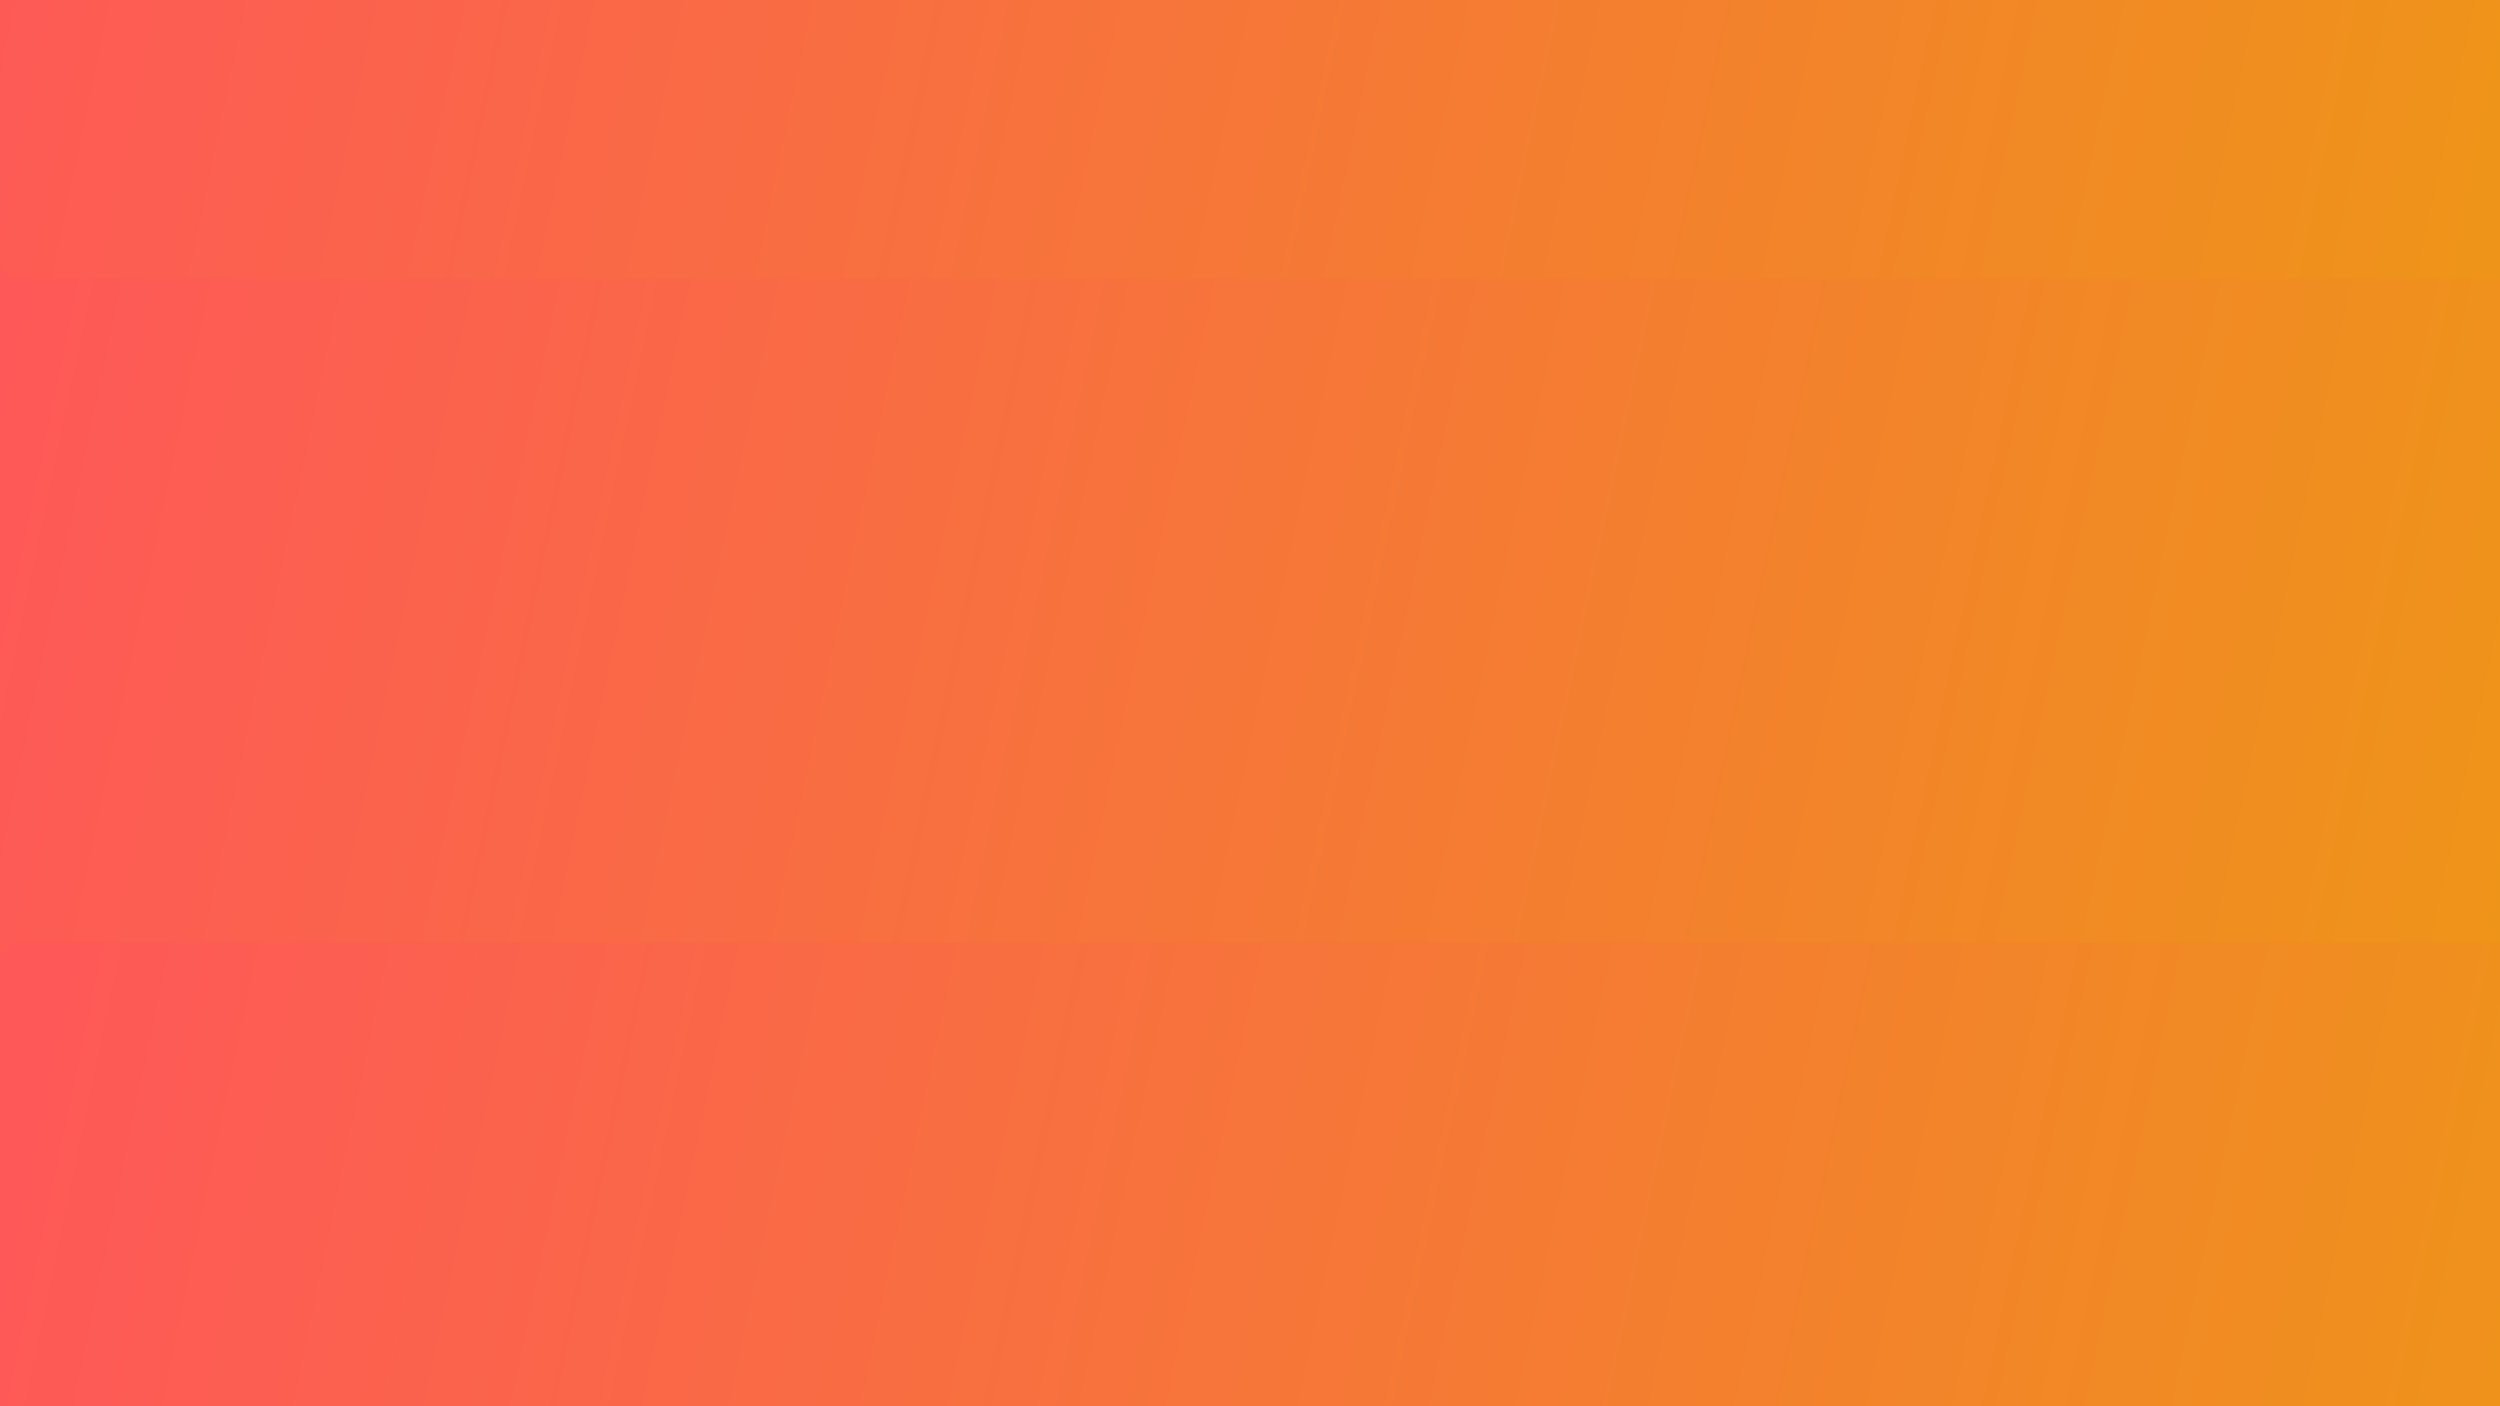 <svg xmlns="http://www.w3.org/2000/svg" xmlns:xlink="http://www.w3.org/1999/xlink" width="1920" zoomAndPan="magnify" viewBox="0 0 1440 810" height="1080" preserveAspectRatio="xMidYMid meet" version="1.0"><defs><clipPath id="19d35f02f5"><path d="M 0 54.047 L 1440 54.047 L 1440 609.047 L 0 609.047 Z M 0 54.047 " clip-rule="nonzero"/></clipPath><clipPath id="1b123a0cb8"><path d="M 12.219 54.047 L 1454.031 54.047 C 1454.832 54.047 1455.629 54.129 1456.414 54.285 C 1457.199 54.441 1457.965 54.672 1458.707 54.98 C 1459.449 55.285 1460.152 55.664 1460.82 56.109 C 1461.484 56.555 1462.102 57.062 1462.672 57.629 C 1463.238 58.195 1463.742 58.812 1464.191 59.48 C 1464.637 60.148 1465.012 60.855 1465.32 61.594 C 1465.625 62.336 1465.859 63.102 1466.016 63.887 C 1466.172 64.676 1466.25 65.469 1466.25 66.273 L 1466.25 596.824 C 1466.25 597.625 1466.172 598.422 1466.016 599.207 C 1465.859 599.996 1465.625 600.762 1465.32 601.504 C 1465.012 602.242 1464.637 602.949 1464.191 603.617 C 1463.742 604.281 1463.238 604.902 1462.672 605.469 C 1462.102 606.035 1461.484 606.543 1460.82 606.988 C 1460.152 607.434 1459.449 607.812 1458.707 608.117 C 1457.965 608.426 1457.199 608.656 1456.414 608.812 C 1455.629 608.969 1454.832 609.047 1454.031 609.047 L 12.219 609.047 C 11.418 609.047 10.621 608.969 9.836 608.812 C 9.047 608.656 8.285 608.426 7.543 608.117 C 6.801 607.812 6.098 607.434 5.43 606.988 C 4.766 606.543 4.148 606.035 3.578 605.469 C 3.012 604.902 2.504 604.281 2.059 603.617 C 1.613 602.949 1.238 602.242 0.93 601.504 C 0.625 600.762 0.391 599.996 0.234 599.207 C 0.078 598.422 0 597.625 0 596.824 L 0 66.273 C 0 65.469 0.078 64.676 0.234 63.887 C 0.391 63.102 0.625 62.336 0.93 61.594 C 1.238 60.855 1.613 60.148 2.059 59.48 C 2.504 58.812 3.012 58.195 3.578 57.629 C 4.148 57.062 4.766 56.555 5.43 56.109 C 6.098 55.664 6.801 55.285 7.543 54.98 C 8.285 54.672 9.047 54.441 9.836 54.285 C 10.621 54.129 11.418 54.047 12.219 54.047 Z M 12.219 54.047 " clip-rule="nonzero"/></clipPath><linearGradient x1="-1.5" gradientTransform="matrix(2.444, 0, 0, 2.445, 0.001, 54.049)" y1="7.147" x2="608.531" gradientUnits="userSpaceOnUse" y2="135.153" id="454fa7cd96"><stop stop-opacity="1" stop-color="rgb(99.599%, 34.499%, 34.499%)" offset="0"/><stop stop-opacity="1" stop-color="rgb(99.597%, 34.505%, 34.492%)" offset="0.016"/><stop stop-opacity="1" stop-color="rgb(99.571%, 34.607%, 34.386%)" offset="0.023"/><stop stop-opacity="1" stop-color="rgb(99.522%, 34.796%, 34.187%)" offset="0.031"/><stop stop-opacity="1" stop-color="rgb(99.474%, 34.985%, 33.989%)" offset="0.039"/><stop stop-opacity="1" stop-color="rgb(99.423%, 35.175%, 33.789%)" offset="0.047"/><stop stop-opacity="1" stop-color="rgb(99.374%, 35.364%, 33.591%)" offset="0.055"/><stop stop-opacity="1" stop-color="rgb(99.326%, 35.555%, 33.392%)" offset="0.062"/><stop stop-opacity="1" stop-color="rgb(99.277%, 35.744%, 33.192%)" offset="0.07"/><stop stop-opacity="1" stop-color="rgb(99.228%, 35.933%, 32.994%)" offset="0.075"/><stop stop-opacity="1" stop-color="rgb(99.203%, 36.028%, 32.895%)" offset="0.078"/><stop stop-opacity="1" stop-color="rgb(99.178%, 36.122%, 32.796%)" offset="0.086"/><stop stop-opacity="1" stop-color="rgb(99.129%, 36.311%, 32.596%)" offset="0.094"/><stop stop-opacity="1" stop-color="rgb(99.08%, 36.502%, 32.397%)" offset="0.102"/><stop stop-opacity="1" stop-color="rgb(99.031%, 36.691%, 32.199%)" offset="0.109"/><stop stop-opacity="1" stop-color="rgb(98.982%, 36.88%, 31.999%)" offset="0.117"/><stop stop-opacity="1" stop-color="rgb(98.932%, 37.07%, 31.801%)" offset="0.125"/><stop stop-opacity="1" stop-color="rgb(98.883%, 37.259%, 31.602%)" offset="0.133"/><stop stop-opacity="1" stop-color="rgb(98.834%, 37.45%, 31.403%)" offset="0.141"/><stop stop-opacity="1" stop-color="rgb(98.785%, 37.639%, 31.204%)" offset="0.148"/><stop stop-opacity="1" stop-color="rgb(98.737%, 37.828%, 31.006%)" offset="0.156"/><stop stop-opacity="1" stop-color="rgb(98.686%, 38.017%, 30.806%)" offset="0.164"/><stop stop-opacity="1" stop-color="rgb(98.637%, 38.206%, 30.608%)" offset="0.172"/><stop stop-opacity="1" stop-color="rgb(98.589%, 38.397%, 30.409%)" offset="0.18"/><stop stop-opacity="1" stop-color="rgb(98.54%, 38.586%, 30.209%)" offset="0.188"/><stop stop-opacity="1" stop-color="rgb(98.491%, 38.776%, 30.011%)" offset="0.195"/><stop stop-opacity="1" stop-color="rgb(98.441%, 38.965%, 29.813%)" offset="0.203"/><stop stop-opacity="1" stop-color="rgb(98.392%, 39.154%, 29.613%)" offset="0.211"/><stop stop-opacity="1" stop-color="rgb(98.343%, 39.345%, 29.414%)" offset="0.219"/><stop stop-opacity="1" stop-color="rgb(98.294%, 39.534%, 29.216%)" offset="0.227"/><stop stop-opacity="1" stop-color="rgb(98.245%, 39.723%, 29.016%)" offset="0.234"/><stop stop-opacity="1" stop-color="rgb(98.195%, 39.912%, 28.818%)" offset="0.242"/><stop stop-opacity="1" stop-color="rgb(98.146%, 40.102%, 28.619%)" offset="0.25"/><stop stop-opacity="1" stop-color="rgb(98.097%, 40.292%, 28.419%)" offset="0.258"/><stop stop-opacity="1" stop-color="rgb(98.048%, 40.482%, 28.221%)" offset="0.266"/><stop stop-opacity="1" stop-color="rgb(98%, 40.671%, 28.023%)" offset="0.273"/><stop stop-opacity="1" stop-color="rgb(97.949%, 40.86%, 27.823%)" offset="0.281"/><stop stop-opacity="1" stop-color="rgb(97.9%, 41.049%, 27.625%)" offset="0.289"/><stop stop-opacity="1" stop-color="rgb(97.852%, 41.24%, 27.426%)" offset="0.297"/><stop stop-opacity="1" stop-color="rgb(97.803%, 41.429%, 27.226%)" offset="0.305"/><stop stop-opacity="1" stop-color="rgb(97.754%, 41.618%, 27.028%)" offset="0.312"/><stop stop-opacity="1" stop-color="rgb(97.704%, 41.808%, 26.83%)" offset="0.32"/><stop stop-opacity="1" stop-color="rgb(97.655%, 41.997%, 26.631%)" offset="0.328"/><stop stop-opacity="1" stop-color="rgb(97.606%, 42.188%, 26.431%)" offset="0.336"/><stop stop-opacity="1" stop-color="rgb(97.557%, 42.377%, 26.233%)" offset="0.344"/><stop stop-opacity="1" stop-color="rgb(97.508%, 42.566%, 26.035%)" offset="0.352"/><stop stop-opacity="1" stop-color="rgb(97.458%, 42.755%, 25.835%)" offset="0.359"/><stop stop-opacity="1" stop-color="rgb(97.409%, 42.944%, 25.636%)" offset="0.367"/><stop stop-opacity="1" stop-color="rgb(97.36%, 43.135%, 25.438%)" offset="0.375"/><stop stop-opacity="1" stop-color="rgb(97.311%, 43.324%, 25.238%)" offset="0.383"/><stop stop-opacity="1" stop-color="rgb(97.263%, 43.513%, 25.04%)" offset="0.391"/><stop stop-opacity="1" stop-color="rgb(97.212%, 43.703%, 24.841%)" offset="0.398"/><stop stop-opacity="1" stop-color="rgb(97.163%, 43.892%, 24.641%)" offset="0.406"/><stop stop-opacity="1" stop-color="rgb(97.115%, 44.083%, 24.443%)" offset="0.414"/><stop stop-opacity="1" stop-color="rgb(97.066%, 44.272%, 24.245%)" offset="0.422"/><stop stop-opacity="1" stop-color="rgb(97.017%, 44.461%, 24.045%)" offset="0.43"/><stop stop-opacity="1" stop-color="rgb(96.967%, 44.65%, 23.846%)" offset="0.438"/><stop stop-opacity="1" stop-color="rgb(96.918%, 44.839%, 23.648%)" offset="0.445"/><stop stop-opacity="1" stop-color="rgb(96.869%, 45.03%, 23.448%)" offset="0.453"/><stop stop-opacity="1" stop-color="rgb(96.82%, 45.219%, 23.25%)" offset="0.461"/><stop stop-opacity="1" stop-color="rgb(96.771%, 45.409%, 23.051%)" offset="0.469"/><stop stop-opacity="1" stop-color="rgb(96.721%, 45.598%, 22.852%)" offset="0.477"/><stop stop-opacity="1" stop-color="rgb(96.672%, 45.787%, 22.653%)" offset="0.484"/><stop stop-opacity="1" stop-color="rgb(96.623%, 45.978%, 22.455%)" offset="0.492"/><stop stop-opacity="1" stop-color="rgb(96.574%, 46.167%, 22.255%)" offset="0.5"/><stop stop-opacity="1" stop-color="rgb(96.526%, 46.356%, 22.057%)" offset="0.508"/><stop stop-opacity="1" stop-color="rgb(96.475%, 46.545%, 21.858%)" offset="0.516"/><stop stop-opacity="1" stop-color="rgb(96.426%, 46.735%, 21.658%)" offset="0.523"/><stop stop-opacity="1" stop-color="rgb(96.378%, 46.925%, 21.46%)" offset="0.531"/><stop stop-opacity="1" stop-color="rgb(96.329%, 47.115%, 21.262%)" offset="0.539"/><stop stop-opacity="1" stop-color="rgb(96.28%, 47.304%, 21.062%)" offset="0.547"/><stop stop-opacity="1" stop-color="rgb(96.23%, 47.493%, 20.863%)" offset="0.555"/><stop stop-opacity="1" stop-color="rgb(96.181%, 47.682%, 20.665%)" offset="0.562"/><stop stop-opacity="1" stop-color="rgb(96.132%, 47.873%, 20.465%)" offset="0.57"/><stop stop-opacity="1" stop-color="rgb(96.083%, 48.062%, 20.267%)" offset="0.578"/><stop stop-opacity="1" stop-color="rgb(96.034%, 48.251%, 20.068%)" offset="0.586"/><stop stop-opacity="1" stop-color="rgb(95.984%, 48.441%, 19.868%)" offset="0.594"/><stop stop-opacity="1" stop-color="rgb(95.935%, 48.63%, 19.67%)" offset="0.602"/><stop stop-opacity="1" stop-color="rgb(95.886%, 48.819%, 19.472%)" offset="0.609"/><stop stop-opacity="1" stop-color="rgb(95.837%, 49.01%, 19.272%)" offset="0.617"/><stop stop-opacity="1" stop-color="rgb(95.789%, 49.199%, 19.073%)" offset="0.625"/><stop stop-opacity="1" stop-color="rgb(95.738%, 49.388%, 18.875%)" offset="0.633"/><stop stop-opacity="1" stop-color="rgb(95.689%, 49.577%, 18.675%)" offset="0.641"/><stop stop-opacity="1" stop-color="rgb(95.641%, 49.767%, 18.477%)" offset="0.648"/><stop stop-opacity="1" stop-color="rgb(95.592%, 49.957%, 18.279%)" offset="0.656"/><stop stop-opacity="1" stop-color="rgb(95.543%, 50.146%, 18.079%)" offset="0.664"/><stop stop-opacity="1" stop-color="rgb(95.493%, 50.336%, 17.88%)" offset="0.672"/><stop stop-opacity="1" stop-color="rgb(95.444%, 50.525%, 17.682%)" offset="0.68"/><stop stop-opacity="1" stop-color="rgb(95.395%, 50.714%, 17.482%)" offset="0.688"/><stop stop-opacity="1" stop-color="rgb(95.346%, 50.905%, 17.284%)" offset="0.695"/><stop stop-opacity="1" stop-color="rgb(95.297%, 51.094%, 17.085%)" offset="0.703"/><stop stop-opacity="1" stop-color="rgb(95.247%, 51.283%, 16.885%)" offset="0.711"/><stop stop-opacity="1" stop-color="rgb(95.198%, 51.472%, 16.687%)" offset="0.719"/><stop stop-opacity="1" stop-color="rgb(95.149%, 51.662%, 16.489%)" offset="0.727"/><stop stop-opacity="1" stop-color="rgb(95.1%, 51.852%, 16.289%)" offset="0.734"/><stop stop-opacity="1" stop-color="rgb(95.052%, 52.042%, 16.09%)" offset="0.742"/><stop stop-opacity="1" stop-color="rgb(95.001%, 52.231%, 15.892%)" offset="0.75"/><stop stop-opacity="1" stop-color="rgb(94.952%, 52.42%, 15.692%)" offset="0.758"/><stop stop-opacity="1" stop-color="rgb(94.904%, 52.609%, 15.494%)" offset="0.766"/><stop stop-opacity="1" stop-color="rgb(94.855%, 52.8%, 15.295%)" offset="0.773"/><stop stop-opacity="1" stop-color="rgb(94.806%, 52.989%, 15.096%)" offset="0.781"/><stop stop-opacity="1" stop-color="rgb(94.756%, 53.178%, 14.897%)" offset="0.789"/><stop stop-opacity="1" stop-color="rgb(94.707%, 53.368%, 14.699%)" offset="0.797"/><stop stop-opacity="1" stop-color="rgb(94.658%, 53.557%, 14.499%)" offset="0.805"/><stop stop-opacity="1" stop-color="rgb(94.609%, 53.748%, 14.301%)" offset="0.812"/><stop stop-opacity="1" stop-color="rgb(94.56%, 53.937%, 14.102%)" offset="0.82"/><stop stop-opacity="1" stop-color="rgb(94.51%, 54.126%, 13.902%)" offset="0.828"/><stop stop-opacity="1" stop-color="rgb(94.461%, 54.315%, 13.704%)" offset="0.836"/><stop stop-opacity="1" stop-color="rgb(94.412%, 54.504%, 13.506%)" offset="0.844"/><stop stop-opacity="1" stop-color="rgb(94.363%, 54.695%, 13.306%)" offset="0.852"/><stop stop-opacity="1" stop-color="rgb(94.315%, 54.884%, 13.107%)" offset="0.859"/><stop stop-opacity="1" stop-color="rgb(94.264%, 55.074%, 12.909%)" offset="0.867"/><stop stop-opacity="1" stop-color="rgb(94.215%, 55.263%, 12.709%)" offset="0.875"/><stop stop-opacity="1" stop-color="rgb(94.167%, 55.452%, 12.511%)" offset="0.883"/><stop stop-opacity="1" stop-color="rgb(94.118%, 55.643%, 12.312%)" offset="0.891"/><stop stop-opacity="1" stop-color="rgb(94.069%, 55.832%, 12.112%)" offset="0.898"/><stop stop-opacity="1" stop-color="rgb(94.019%, 56.021%, 11.914%)" offset="0.906"/><stop stop-opacity="1" stop-color="rgb(93.97%, 56.21%, 11.716%)" offset="0.914"/><stop stop-opacity="1" stop-color="rgb(93.921%, 56.4%, 11.516%)" offset="0.922"/><stop stop-opacity="1" stop-color="rgb(93.872%, 56.59%, 11.317%)" offset="0.925"/><stop stop-opacity="1" stop-color="rgb(93.848%, 56.685%, 11.218%)" offset="0.93"/><stop stop-opacity="1" stop-color="rgb(93.823%, 56.779%, 11.119%)" offset="0.938"/><stop stop-opacity="1" stop-color="rgb(93.773%, 56.969%, 10.919%)" offset="0.945"/><stop stop-opacity="1" stop-color="rgb(93.724%, 57.158%, 10.721%)" offset="0.953"/><stop stop-opacity="1" stop-color="rgb(93.675%, 57.347%, 10.522%)" offset="0.961"/><stop stop-opacity="1" stop-color="rgb(93.626%, 57.538%, 10.323%)" offset="0.969"/><stop stop-opacity="1" stop-color="rgb(93.578%, 57.727%, 10.124%)" offset="0.977"/><stop stop-opacity="1" stop-color="rgb(93.527%, 57.916%, 9.926%)" offset="0.984"/><stop stop-opacity="1" stop-color="rgb(93.478%, 58.105%, 9.726%)" offset="0.992"/><stop stop-opacity="1" stop-color="rgb(93.43%, 58.295%, 9.528%)" offset="1"/></linearGradient><clipPath id="c3f5e34465"><path d="M 0 0 L 1440 0 L 1440 160.566 L 0 160.566 Z M 0 0 " clip-rule="nonzero"/></clipPath><clipPath id="407630bfbe"><path d="M 12.219 -394.434 L 1454.031 -394.434 C 1454.832 -394.434 1455.629 -394.355 1456.414 -394.199 C 1457.199 -394.043 1457.965 -393.809 1458.707 -393.504 C 1459.449 -393.195 1460.152 -392.82 1460.82 -392.371 C 1461.484 -391.926 1462.102 -391.422 1462.672 -390.852 C 1463.238 -390.285 1463.742 -389.668 1464.191 -389 C 1464.637 -388.332 1465.012 -387.629 1465.32 -386.887 C 1465.625 -386.145 1465.859 -385.379 1466.016 -384.594 C 1466.172 -383.805 1466.25 -383.012 1466.25 -382.207 L 1466.25 148.344 C 1466.25 149.145 1466.172 149.941 1466.016 150.727 C 1465.859 151.516 1465.625 152.277 1465.32 153.02 C 1465.012 153.762 1464.637 154.465 1464.191 155.133 C 1463.742 155.801 1463.238 156.418 1462.672 156.984 C 1462.102 157.555 1461.484 158.062 1460.82 158.508 C 1460.152 158.953 1459.449 159.328 1458.707 159.637 C 1457.965 159.941 1457.199 160.176 1456.414 160.332 C 1455.629 160.488 1454.832 160.566 1454.031 160.566 L 12.219 160.566 C 11.418 160.566 10.621 160.488 9.836 160.332 C 9.047 160.176 8.285 159.941 7.543 159.637 C 6.801 159.328 6.098 158.953 5.43 158.508 C 4.766 158.062 4.148 157.555 3.578 156.984 C 3.012 156.418 2.504 155.801 2.059 155.133 C 1.613 154.465 1.238 153.762 0.93 153.02 C 0.625 152.277 0.391 151.516 0.234 150.727 C 0.078 149.941 0 149.145 0 148.344 L 0 -382.207 C 0 -383.012 0.078 -383.805 0.234 -384.594 C 0.391 -385.379 0.625 -386.145 0.93 -386.887 C 1.238 -387.629 1.613 -388.332 2.059 -389 C 2.504 -389.668 3.012 -390.285 3.578 -390.852 C 4.148 -391.422 4.766 -391.926 5.43 -392.371 C 6.098 -392.82 6.801 -393.195 7.543 -393.504 C 8.285 -393.809 9.047 -394.043 9.836 -394.199 C 10.621 -394.355 11.418 -394.434 12.219 -394.434 Z M 12.219 -394.434 " clip-rule="nonzero"/></clipPath><linearGradient x1="30.925" gradientTransform="matrix(2.444, 0, 0, 2.445, 0.001, -394.433)" y1="13.95" x2="608.531" gradientUnits="userSpaceOnUse" y2="135.153" id="b2d0851877"><stop stop-opacity="1" stop-color="rgb(99.361%, 35.422%, 33.531%)" offset="0"/><stop stop-opacity="1" stop-color="rgb(99.313%, 35.6%, 33.342%)" offset="0.016"/><stop stop-opacity="1" stop-color="rgb(99.22%, 35.96%, 32.965%)" offset="0.023"/><stop stop-opacity="1" stop-color="rgb(99.174%, 36.14%, 32.777%)" offset="0.031"/><stop stop-opacity="1" stop-color="rgb(99.127%, 36.319%, 32.588%)" offset="0.047"/><stop stop-opacity="1" stop-color="rgb(99.034%, 36.678%, 32.211%)" offset="0.062"/><stop stop-opacity="1" stop-color="rgb(98.941%, 37.036%, 31.836%)" offset="0.078"/><stop stop-opacity="1" stop-color="rgb(98.848%, 37.395%, 31.459%)" offset="0.094"/><stop stop-opacity="1" stop-color="rgb(98.755%, 37.755%, 31.082%)" offset="0.109"/><stop stop-opacity="1" stop-color="rgb(98.662%, 38.113%, 30.705%)" offset="0.125"/><stop stop-opacity="1" stop-color="rgb(98.569%, 38.472%, 30.328%)" offset="0.141"/><stop stop-opacity="1" stop-color="rgb(98.476%, 38.831%, 29.953%)" offset="0.156"/><stop stop-opacity="1" stop-color="rgb(98.383%, 39.189%, 29.576%)" offset="0.172"/><stop stop-opacity="1" stop-color="rgb(98.289%, 39.549%, 29.199%)" offset="0.188"/><stop stop-opacity="1" stop-color="rgb(98.196%, 39.908%, 28.822%)" offset="0.203"/><stop stop-opacity="1" stop-color="rgb(98.103%, 40.266%, 28.445%)" offset="0.219"/><stop stop-opacity="1" stop-color="rgb(98.01%, 40.625%, 28.07%)" offset="0.234"/><stop stop-opacity="1" stop-color="rgb(97.917%, 40.984%, 27.693%)" offset="0.25"/><stop stop-opacity="1" stop-color="rgb(97.824%, 41.344%, 27.316%)" offset="0.266"/><stop stop-opacity="1" stop-color="rgb(97.731%, 41.702%, 26.939%)" offset="0.281"/><stop stop-opacity="1" stop-color="rgb(97.638%, 42.061%, 26.562%)" offset="0.297"/><stop stop-opacity="1" stop-color="rgb(97.545%, 42.419%, 26.187%)" offset="0.312"/><stop stop-opacity="1" stop-color="rgb(97.452%, 42.778%, 25.81%)" offset="0.328"/><stop stop-opacity="1" stop-color="rgb(97.359%, 43.138%, 25.433%)" offset="0.344"/><stop stop-opacity="1" stop-color="rgb(97.266%, 43.497%, 25.056%)" offset="0.359"/><stop stop-opacity="1" stop-color="rgb(97.173%, 43.855%, 24.68%)" offset="0.375"/><stop stop-opacity="1" stop-color="rgb(97.079%, 44.214%, 24.304%)" offset="0.391"/><stop stop-opacity="1" stop-color="rgb(96.986%, 44.572%, 23.927%)" offset="0.406"/><stop stop-opacity="1" stop-color="rgb(96.893%, 44.931%, 23.55%)" offset="0.422"/><stop stop-opacity="1" stop-color="rgb(96.8%, 45.291%, 23.174%)" offset="0.438"/><stop stop-opacity="1" stop-color="rgb(96.707%, 45.65%, 22.797%)" offset="0.453"/><stop stop-opacity="1" stop-color="rgb(96.614%, 46.008%, 22.421%)" offset="0.469"/><stop stop-opacity="1" stop-color="rgb(96.521%, 46.367%, 22.044%)" offset="0.484"/><stop stop-opacity="1" stop-color="rgb(96.428%, 46.725%, 21.667%)" offset="0.5"/><stop stop-opacity="1" stop-color="rgb(96.335%, 47.086%, 21.291%)" offset="0.516"/><stop stop-opacity="1" stop-color="rgb(96.242%, 47.444%, 20.914%)" offset="0.531"/><stop stop-opacity="1" stop-color="rgb(96.149%, 47.803%, 20.537%)" offset="0.547"/><stop stop-opacity="1" stop-color="rgb(96.056%, 48.161%, 20.161%)" offset="0.562"/><stop stop-opacity="1" stop-color="rgb(95.963%, 48.52%, 19.785%)" offset="0.578"/><stop stop-opacity="1" stop-color="rgb(95.869%, 48.88%, 19.408%)" offset="0.594"/><stop stop-opacity="1" stop-color="rgb(95.776%, 49.239%, 19.031%)" offset="0.609"/><stop stop-opacity="1" stop-color="rgb(95.685%, 49.597%, 18.654%)" offset="0.625"/><stop stop-opacity="1" stop-color="rgb(95.592%, 49.956%, 18.279%)" offset="0.641"/><stop stop-opacity="1" stop-color="rgb(95.499%, 50.314%, 17.902%)" offset="0.656"/><stop stop-opacity="1" stop-color="rgb(95.406%, 50.674%, 17.525%)" offset="0.672"/><stop stop-opacity="1" stop-color="rgb(95.312%, 51.033%, 17.148%)" offset="0.688"/><stop stop-opacity="1" stop-color="rgb(95.219%, 51.392%, 16.771%)" offset="0.703"/><stop stop-opacity="1" stop-color="rgb(95.126%, 51.75%, 16.396%)" offset="0.719"/><stop stop-opacity="1" stop-color="rgb(95.033%, 52.109%, 16.019%)" offset="0.734"/><stop stop-opacity="1" stop-color="rgb(94.94%, 52.467%, 15.642%)" offset="0.75"/><stop stop-opacity="1" stop-color="rgb(94.847%, 52.827%, 15.265%)" offset="0.766"/><stop stop-opacity="1" stop-color="rgb(94.754%, 53.186%, 14.888%)" offset="0.781"/><stop stop-opacity="1" stop-color="rgb(94.661%, 53.545%, 14.513%)" offset="0.797"/><stop stop-opacity="1" stop-color="rgb(94.568%, 53.903%, 14.136%)" offset="0.812"/><stop stop-opacity="1" stop-color="rgb(94.475%, 54.262%, 13.759%)" offset="0.828"/><stop stop-opacity="1" stop-color="rgb(94.382%, 54.622%, 13.382%)" offset="0.844"/><stop stop-opacity="1" stop-color="rgb(94.289%, 54.98%, 13.005%)" offset="0.859"/><stop stop-opacity="1" stop-color="rgb(94.196%, 55.339%, 12.63%)" offset="0.875"/><stop stop-opacity="1" stop-color="rgb(94.102%, 55.698%, 12.253%)" offset="0.891"/><stop stop-opacity="1" stop-color="rgb(94.009%, 56.056%, 11.876%)" offset="0.906"/><stop stop-opacity="1" stop-color="rgb(93.916%, 56.416%, 11.499%)" offset="0.922"/><stop stop-opacity="1" stop-color="rgb(93.823%, 56.775%, 11.122%)" offset="0.938"/><stop stop-opacity="1" stop-color="rgb(93.73%, 57.133%, 10.747%)" offset="0.953"/><stop stop-opacity="1" stop-color="rgb(93.637%, 57.492%, 10.37%)" offset="0.969"/><stop stop-opacity="1" stop-color="rgb(93.544%, 57.851%, 9.993%)" offset="0.977"/><stop stop-opacity="1" stop-color="rgb(93.498%, 58.031%, 9.805%)" offset="0.984"/><stop stop-opacity="1" stop-color="rgb(93.451%, 58.211%, 9.616%)" offset="1"/></linearGradient><clipPath id="3d9b298de6"><path d="M 0 542.805 L 1440 542.805 L 1440 810 L 0 810 Z M 0 542.805 " clip-rule="nonzero"/></clipPath><clipPath id="8c3fa0f091"><path d="M 12.219 542.805 L 1454.031 542.805 C 1454.832 542.805 1455.629 542.883 1456.414 543.043 C 1457.199 543.199 1457.965 543.43 1458.707 543.738 C 1459.449 544.043 1460.152 544.422 1460.82 544.867 C 1461.484 545.312 1462.102 545.82 1462.672 546.387 C 1463.238 546.953 1463.742 547.57 1464.191 548.238 C 1464.637 548.906 1465.012 549.609 1465.32 550.352 C 1465.625 551.094 1465.859 551.859 1466.016 552.645 C 1466.172 553.434 1466.25 554.227 1466.25 555.031 L 1466.25 1085.582 C 1466.25 1086.383 1466.172 1087.18 1466.016 1087.965 C 1465.859 1088.754 1465.625 1089.52 1465.32 1090.258 C 1465.012 1091 1464.637 1091.707 1464.191 1092.375 C 1463.742 1093.039 1463.238 1093.656 1462.672 1094.227 C 1462.102 1094.793 1461.484 1095.301 1460.82 1095.746 C 1460.152 1096.191 1459.449 1096.57 1458.707 1096.875 C 1457.965 1097.184 1457.199 1097.414 1456.414 1097.57 C 1455.629 1097.727 1454.832 1097.805 1454.031 1097.805 L 12.219 1097.805 C 11.418 1097.805 10.621 1097.727 9.836 1097.57 C 9.047 1097.414 8.285 1097.184 7.543 1096.875 C 6.801 1096.57 6.098 1096.191 5.43 1095.746 C 4.766 1095.301 4.148 1094.793 3.578 1094.227 C 3.012 1093.656 2.504 1093.039 2.059 1092.375 C 1.613 1091.707 1.238 1091 0.93 1090.258 C 0.625 1089.52 0.391 1088.754 0.234 1087.965 C 0.078 1087.18 0 1086.383 0 1085.582 L 0 555.031 C 0 554.227 0.078 553.434 0.234 552.645 C 0.391 551.859 0.625 551.094 0.93 550.352 C 1.238 549.609 1.613 548.906 2.059 548.238 C 2.504 547.57 3.012 546.953 3.578 546.387 C 4.148 545.82 4.766 545.312 5.43 544.867 C 6.098 544.422 6.801 544.043 7.543 543.738 C 8.285 543.43 9.047 543.199 9.836 543.043 C 10.621 542.883 11.418 542.805 12.219 542.805 Z M 12.219 542.805 " clip-rule="nonzero"/></clipPath><linearGradient x1="-1.5" gradientTransform="matrix(2.444, 0, 0, 2.445, 0.001, 542.806)" y1="7.147" x2="584.872" gradientUnits="userSpaceOnUse" y2="130.189" id="15b98d4232"><stop stop-opacity="1" stop-color="rgb(99.599%, 34.499%, 34.499%)" offset="0"/><stop stop-opacity="1" stop-color="rgb(99.551%, 34.68%, 34.308%)" offset="0.031"/><stop stop-opacity="1" stop-color="rgb(99.458%, 35.043%, 33.928%)" offset="0.037"/><stop stop-opacity="1" stop-color="rgb(99.411%, 35.226%, 33.737%)" offset="0.047"/><stop stop-opacity="1" stop-color="rgb(99.364%, 35.408%, 33.545%)" offset="0.062"/><stop stop-opacity="1" stop-color="rgb(99.269%, 35.771%, 33.163%)" offset="0.078"/><stop stop-opacity="1" stop-color="rgb(99.174%, 36.136%, 32.78%)" offset="0.094"/><stop stop-opacity="1" stop-color="rgb(99.08%, 36.501%, 32.399%)" offset="0.109"/><stop stop-opacity="1" stop-color="rgb(98.985%, 36.865%, 32.016%)" offset="0.125"/><stop stop-opacity="1" stop-color="rgb(98.891%, 37.228%, 31.633%)" offset="0.141"/><stop stop-opacity="1" stop-color="rgb(98.796%, 37.593%, 31.252%)" offset="0.156"/><stop stop-opacity="1" stop-color="rgb(98.703%, 37.958%, 30.869%)" offset="0.172"/><stop stop-opacity="1" stop-color="rgb(98.608%, 38.322%, 30.487%)" offset="0.188"/><stop stop-opacity="1" stop-color="rgb(98.514%, 38.686%, 30.104%)" offset="0.203"/><stop stop-opacity="1" stop-color="rgb(98.419%, 39.05%, 29.723%)" offset="0.219"/><stop stop-opacity="1" stop-color="rgb(98.325%, 39.415%, 29.34%)" offset="0.234"/><stop stop-opacity="1" stop-color="rgb(98.23%, 39.78%, 28.958%)" offset="0.25"/><stop stop-opacity="1" stop-color="rgb(98.135%, 40.143%, 28.575%)" offset="0.266"/><stop stop-opacity="1" stop-color="rgb(98.041%, 40.508%, 28.192%)" offset="0.281"/><stop stop-opacity="1" stop-color="rgb(97.946%, 40.872%, 27.811%)" offset="0.297"/><stop stop-opacity="1" stop-color="rgb(97.852%, 41.237%, 27.428%)" offset="0.312"/><stop stop-opacity="1" stop-color="rgb(97.758%, 41.602%, 27.046%)" offset="0.328"/><stop stop-opacity="1" stop-color="rgb(97.664%, 41.965%, 26.663%)" offset="0.344"/><stop stop-opacity="1" stop-color="rgb(97.569%, 42.329%, 26.282%)" offset="0.359"/><stop stop-opacity="1" stop-color="rgb(97.475%, 42.694%, 25.899%)" offset="0.375"/><stop stop-opacity="1" stop-color="rgb(97.38%, 43.059%, 25.517%)" offset="0.391"/><stop stop-opacity="1" stop-color="rgb(97.285%, 43.422%, 25.134%)" offset="0.406"/><stop stop-opacity="1" stop-color="rgb(97.191%, 43.787%, 24.751%)" offset="0.422"/><stop stop-opacity="1" stop-color="rgb(97.096%, 44.151%, 24.37%)" offset="0.438"/><stop stop-opacity="1" stop-color="rgb(97.002%, 44.516%, 23.987%)" offset="0.453"/><stop stop-opacity="1" stop-color="rgb(96.907%, 44.879%, 23.605%)" offset="0.469"/><stop stop-opacity="1" stop-color="rgb(96.814%, 45.244%, 23.222%)" offset="0.484"/><stop stop-opacity="1" stop-color="rgb(96.719%, 45.609%, 22.841%)" offset="0.5"/><stop stop-opacity="1" stop-color="rgb(96.625%, 45.973%, 22.458%)" offset="0.516"/><stop stop-opacity="1" stop-color="rgb(96.53%, 46.336%, 22.076%)" offset="0.531"/><stop stop-opacity="1" stop-color="rgb(96.436%, 46.701%, 21.693%)" offset="0.547"/><stop stop-opacity="1" stop-color="rgb(96.341%, 47.066%, 21.312%)" offset="0.562"/><stop stop-opacity="1" stop-color="rgb(96.246%, 47.43%, 20.929%)" offset="0.578"/><stop stop-opacity="1" stop-color="rgb(96.152%, 47.794%, 20.546%)" offset="0.594"/><stop stop-opacity="1" stop-color="rgb(96.057%, 48.158%, 20.164%)" offset="0.609"/><stop stop-opacity="1" stop-color="rgb(95.963%, 48.523%, 19.781%)" offset="0.625"/><stop stop-opacity="1" stop-color="rgb(95.869%, 48.888%, 19.4%)" offset="0.641"/><stop stop-opacity="1" stop-color="rgb(95.775%, 49.252%, 19.017%)" offset="0.656"/><stop stop-opacity="1" stop-color="rgb(95.68%, 49.615%, 18.636%)" offset="0.672"/><stop stop-opacity="1" stop-color="rgb(95.586%, 49.98%, 18.253%)" offset="0.688"/><stop stop-opacity="1" stop-color="rgb(95.491%, 50.345%, 17.871%)" offset="0.703"/><stop stop-opacity="1" stop-color="rgb(95.396%, 50.71%, 17.488%)" offset="0.719"/><stop stop-opacity="1" stop-color="rgb(95.302%, 51.073%, 17.105%)" offset="0.734"/><stop stop-opacity="1" stop-color="rgb(95.207%, 51.437%, 16.724%)" offset="0.75"/><stop stop-opacity="1" stop-color="rgb(95.113%, 51.802%, 16.341%)" offset="0.766"/><stop stop-opacity="1" stop-color="rgb(95.018%, 52.167%, 15.959%)" offset="0.781"/><stop stop-opacity="1" stop-color="rgb(94.925%, 52.53%, 15.576%)" offset="0.797"/><stop stop-opacity="1" stop-color="rgb(94.83%, 52.895%, 15.195%)" offset="0.812"/><stop stop-opacity="1" stop-color="rgb(94.736%, 53.259%, 14.812%)" offset="0.828"/><stop stop-opacity="1" stop-color="rgb(94.641%, 53.624%, 14.43%)" offset="0.844"/><stop stop-opacity="1" stop-color="rgb(94.547%, 53.987%, 14.047%)" offset="0.859"/><stop stop-opacity="1" stop-color="rgb(94.452%, 54.352%, 13.666%)" offset="0.875"/><stop stop-opacity="1" stop-color="rgb(94.357%, 54.716%, 13.283%)" offset="0.891"/><stop stop-opacity="1" stop-color="rgb(94.263%, 55.081%, 12.9%)" offset="0.906"/><stop stop-opacity="1" stop-color="rgb(94.168%, 55.444%, 12.518%)" offset="0.922"/><stop stop-opacity="1" stop-color="rgb(94.073%, 55.809%, 12.135%)" offset="0.938"/><stop stop-opacity="1" stop-color="rgb(93.98%, 56.174%, 11.754%)" offset="0.953"/><stop stop-opacity="1" stop-color="rgb(93.886%, 56.538%, 11.371%)" offset="0.963"/><stop stop-opacity="1" stop-color="rgb(93.839%, 56.72%, 11.18%)" offset="0.969"/><stop stop-opacity="1" stop-color="rgb(93.791%, 56.902%, 10.989%)" offset="0.984"/><stop stop-opacity="1" stop-color="rgb(93.697%, 57.266%, 10.606%)" offset="1"/></linearGradient></defs><rect x="-144" width="1728" fill="#ffffff" y="-81" height="972" fill-opacity="1"/><rect x="-144" width="1728" fill="#ffffff" y="-81" height="972" fill-opacity="1"/><rect x="-144" width="1728" fill="#ffffff" y="-81" height="972" fill-opacity="1"/><g clip-path="url(#19d35f02f5)"><g clip-path="url(#1b123a0cb8)"><path fill="url(#454fa7cd96)" d="M 0 54.047 L 0 609.047 L 1440 609.047 L 1440 54.047 Z M 0 54.047 " fill-rule="nonzero"/></g></g><g clip-path="url(#c3f5e34465)"><g clip-path="url(#407630bfbe)"><path fill="url(#b2d0851877)" d="M 0 0 L 0 160.566 L 1440 160.566 L 1440 0 Z M 0 0 " fill-rule="nonzero"/></g></g><g clip-path="url(#3d9b298de6)"><g clip-path="url(#8c3fa0f091)"><path fill="url(#15b98d4232)" d="M 0 542.805 L 0 810 L 1440 810 L 1440 542.805 Z M 0 542.805 " fill-rule="nonzero"/></g></g></svg>